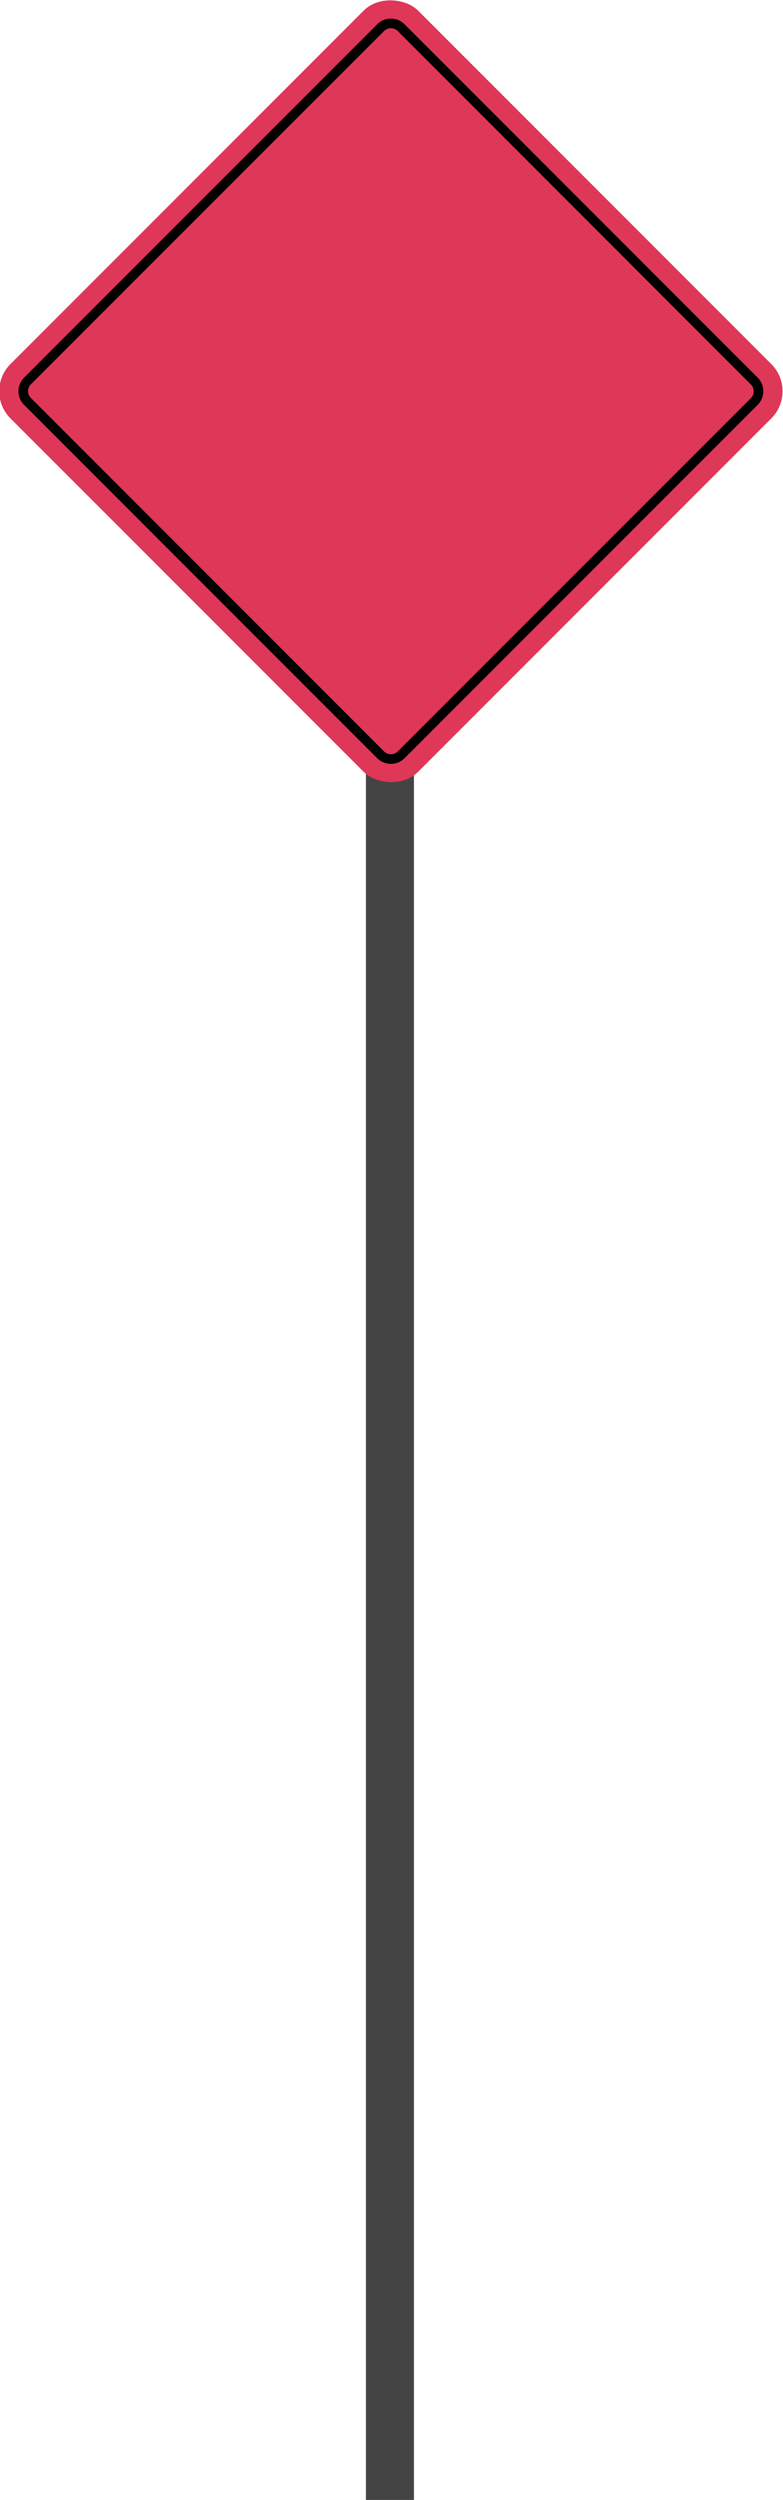 <svg id="Layer_1" data-name="Layer 1" xmlns="http://www.w3.org/2000/svg" viewBox="0 0 407.53 1300.33"><defs><style>.cls-1{fill:none;stroke:#444;stroke-miterlimit:10;stroke-width:25px;}.cls-2{fill:#de3757;}</style></defs><title>TowerArt</title><line class="cls-1" x1="202.95" y1="289" x2="202.95" y2="1300.5"/><rect class="cls-2" x="53.45" y="53.5" width="300" height="300" rx="20" transform="translate(-84.31 203.46) rotate(-45)"/><path d="M203.45,14.68A4.94,4.94,0,0,1,207,16.12L390.83,200a5,5,0,0,1,0,7.08L207,390.88a5.06,5.06,0,0,1-7.07,0L16.06,207a5,5,0,0,1,0-7.08L199.91,16.12a5,5,0,0,1,3.54-1.44m0-5a10,10,0,0,0-7.08,2.9L12.53,196.43a10,10,0,0,0,0,14.14L196.37,394.42a10.08,10.08,0,0,0,14.15,0L394.36,210.57a10,10,0,0,0,0-14.14L210.52,12.58a10,10,0,0,0-7.07-2.9Z"/></svg>